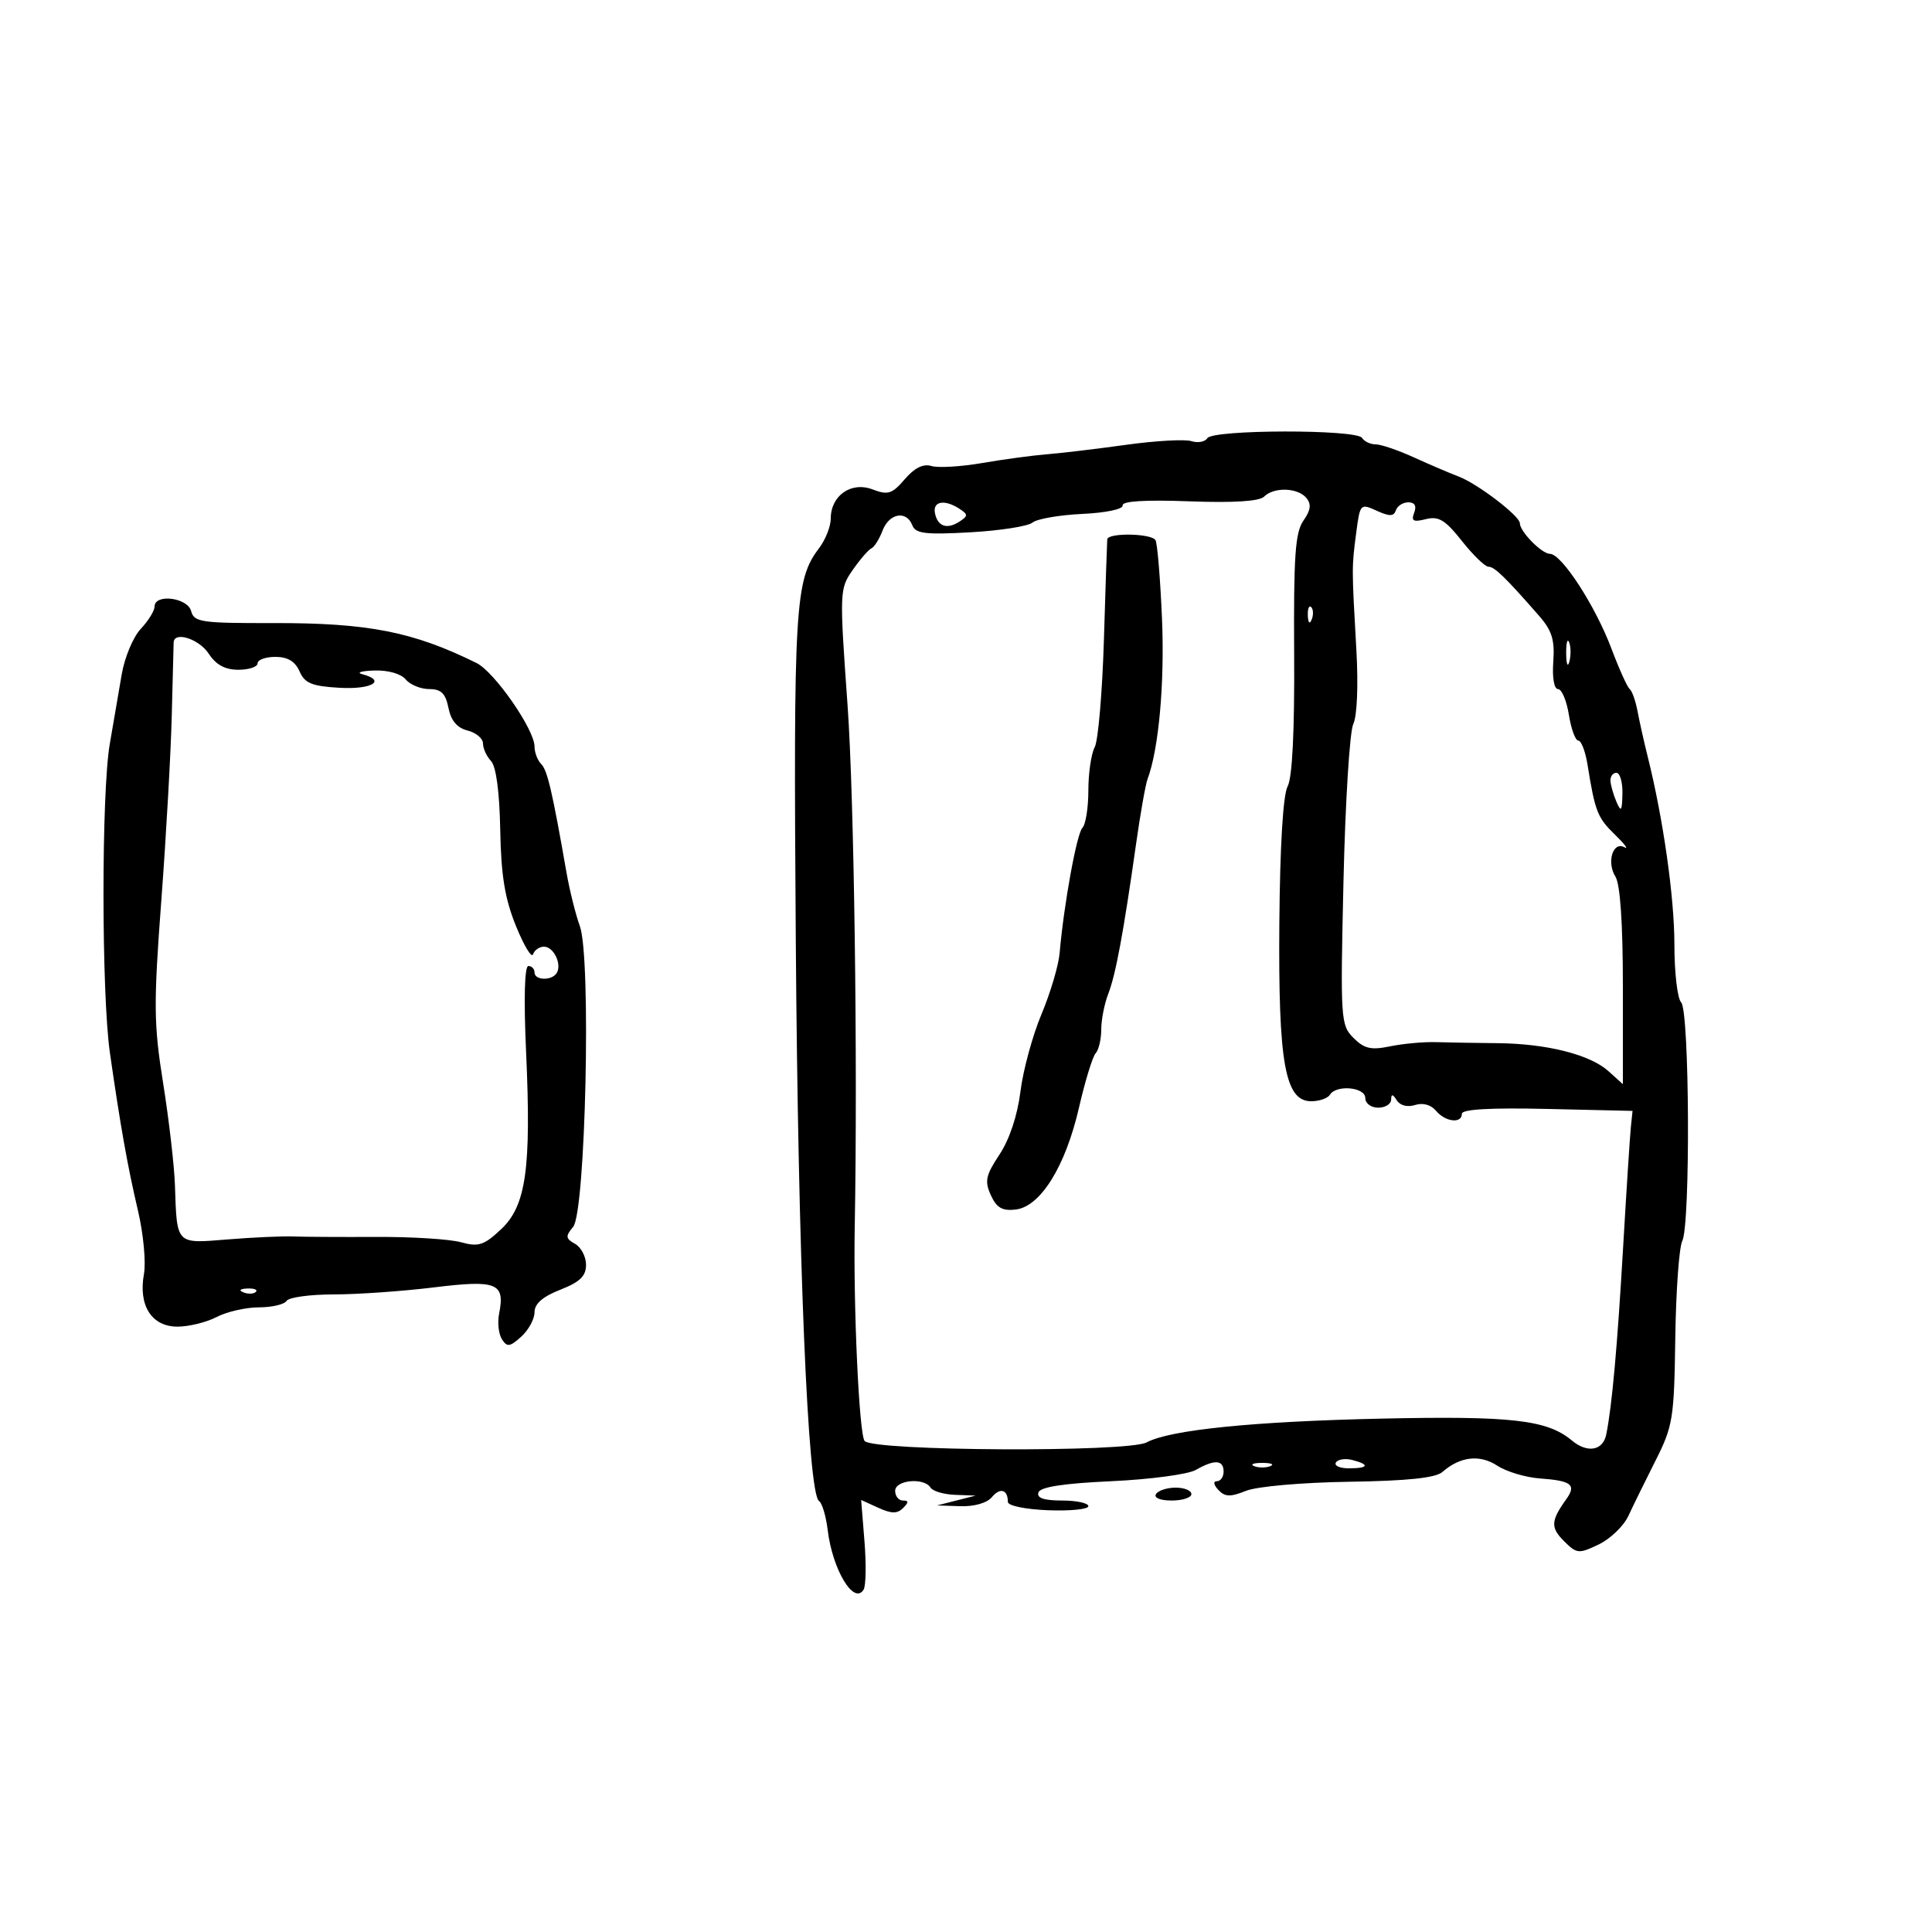 <svg xmlns="http://www.w3.org/2000/svg" width="300" height="300" viewBox="0 0 300 300" version="1.1">
	<path d="M 187.475 68.041 C 187.121 68.613, 186.006 68.819, 184.998 68.499 C 183.989 68.179, 179.414 68.438, 174.832 69.074 C 170.249 69.711, 164.700 70.374, 162.500 70.548 C 160.300 70.722, 155.800 71.331, 152.500 71.900 C 149.200 72.469, 145.656 72.676, 144.624 72.360 C 143.366 71.974, 142.005 72.650, 140.491 74.412 C 138.514 76.713, 137.891 76.909, 135.477 75.991 C 132.170 74.734, 129 76.950, 129 80.520 C 129 81.736, 128.185 83.803, 127.189 85.115 C 123.435 90.060, 123.200 94.003, 123.570 146 C 123.921 195.373, 125.435 231.927, 127.176 233.073 C 127.655 233.389, 128.260 235.414, 128.522 237.573 C 129.271 243.757, 132.594 249.276, 134.100 246.839 C 134.459 246.258, 134.520 242.888, 134.236 239.349 L 133.719 232.915 136.387 234.130 C 138.427 235.060, 139.330 235.070, 140.227 234.173 C 141.124 233.276, 141.118 233, 140.200 233 C 139.540 233, 139 232.325, 139 231.500 C 139 229.801, 143.506 229.391, 144.500 231 C 144.840 231.550, 146.554 232.053, 148.309 232.118 L 151.500 232.237 148.500 233 L 145.500 233.763 149.128 233.882 C 151.282 233.952, 153.269 233.381, 154.020 232.476 C 155.300 230.934, 156.500 231.292, 156.500 233.216 C 156.500 233.811, 159.209 234.371, 162.750 234.510 C 166.188 234.644, 169 234.359, 169 233.877 C 169 233.395, 167.162 233, 164.917 233 C 162.096 233, 160.961 232.613, 161.246 231.750 C 161.529 230.894, 165.104 230.342, 172.580 230 C 178.586 229.725, 184.483 228.938, 185.684 228.250 C 188.585 226.590, 190 226.672, 190 228.500 C 190 229.325, 189.532 230, 188.961 230 C 188.353 230, 188.446 230.562, 189.187 231.355 C 190.209 232.449, 191.032 232.477, 193.476 231.498 C 195.186 230.813, 202.141 230.200, 209.483 230.088 C 218.593 229.948, 222.918 229.493, 223.983 228.563 C 226.736 226.157, 229.779 225.809, 232.498 227.590 C 233.922 228.523, 236.912 229.417, 239.142 229.576 C 244.021 229.923, 244.818 230.554, 243.208 232.798 C 240.811 236.140, 240.750 237.195, 242.836 239.280 C 244.838 241.282, 245.124 241.311, 248.236 239.827 C 250.044 238.965, 252.124 236.964, 252.859 235.380 C 253.593 233.796, 255.490 229.934, 257.072 226.798 C 259.772 221.450, 259.962 220.271, 260.137 207.798 C 260.240 200.484, 260.728 193.693, 261.221 192.706 C 262.505 190.137, 262.352 156.952, 261.049 155.649 C 260.472 155.072, 260 151.037, 260 146.682 C 260 139.355, 258.262 127.112, 255.857 117.500 C 255.306 115.300, 254.601 112.150, 254.290 110.500 C 253.978 108.850, 253.426 107.275, 253.063 107 C 252.699 106.725, 251.419 103.892, 250.218 100.704 C 247.710 94.052, 242.484 86, 240.674 86 C 239.400 86, 236 82.537, 236 81.239 C 236 80.126, 229.440 75.118, 226.540 74.015 C 225.139 73.483, 221.995 72.136, 219.552 71.024 C 217.109 69.911, 214.437 69, 213.614 69 C 212.791 69, 211.840 68.550, 211.500 68 C 210.662 66.645, 188.314 66.682, 187.475 68.041 M 196.283 77.117 C 195.551 77.849, 191.558 78.099, 184.659 77.844 C 177.845 77.592, 174.213 77.814, 174.326 78.478 C 174.425 79.062, 171.729 79.630, 168.038 79.803 C 164.484 79.970, 161.012 80.575, 160.323 81.147 C 159.633 81.719, 155.287 82.398, 150.666 82.656 C 143.678 83.046, 142.161 82.862, 141.662 81.563 C 140.757 79.204, 138.069 79.688, 137.040 82.395 C 136.539 83.712, 135.763 84.950, 135.315 85.145 C 134.867 85.340, 133.560 86.850, 132.411 88.500 C 130.359 91.448, 130.345 91.812, 131.608 109.500 C 132.632 123.845, 133.193 164.647, 132.723 190.500 C 132.495 202.989, 133.402 222.676, 134.254 223.750 C 135.512 225.337, 175.121 225.541, 178.047 223.975 C 181.689 222.026, 194.580 220.720, 214.498 220.283 C 234.718 219.839, 240.254 220.474, 244.079 223.678 C 246.477 225.686, 248.909 225.264, 249.417 222.750 C 250.316 218.301, 251.133 209.226, 252.048 193.500 C 252.561 184.700, 253.097 176.375, 253.240 175 L 253.500 172.500 240.250 172.195 C 231.432 171.992, 227 172.243, 227 172.945 C 227 174.518, 224.426 174.219, 222.981 172.477 C 222.210 171.549, 220.944 171.200, 219.734 171.584 C 218.550 171.960, 217.404 171.667, 216.890 170.857 C 216.258 169.859, 216.027 169.830, 216.015 170.750 C 216.007 171.438, 215.100 172, 214 172 C 212.889 172, 212 171.333, 212 170.500 C 212 168.801, 207.494 168.391, 206.500 170 C 206.160 170.550, 204.856 171, 203.601 171 C 199.535 171, 198.479 165.098, 198.656 143.360 C 198.754 131.371, 199.233 123.433, 199.939 122.114 C 200.671 120.746, 201.027 113.534, 200.955 101.534 C 200.864 86.341, 201.119 82.668, 202.393 80.849 C 203.537 79.216, 203.656 78.291, 202.849 77.318 C 201.513 75.709, 197.805 75.595, 196.283 77.117 M 145.177 79.667 C 145.582 81.755, 147.052 82.261, 149 80.984 C 150.333 80.109, 150.333 79.891, 149 79.015 C 146.690 77.499, 144.818 77.818, 145.177 79.667 M 210.581 82.815 C 209.890 88.122, 209.890 88.107, 210.617 100.925 C 210.929 106.428, 210.729 111.213, 210.138 112.425 C 209.581 113.566, 208.896 124.536, 208.616 136.803 C 208.124 158.339, 208.177 159.177, 210.166 161.166 C 211.848 162.848, 212.891 163.087, 215.863 162.472 C 217.863 162.057, 221.075 161.765, 223 161.823 C 224.925 161.881, 229.200 161.952, 232.500 161.982 C 240.159 162.051, 246.883 163.743, 249.750 166.323 L 252 168.349 252 153.161 C 252 143.390, 251.587 137.312, 250.842 136.119 C 249.443 133.879, 250.457 130.583, 252.243 131.563 C 252.934 131.943, 252.268 131.058, 250.762 129.597 C 248.050 126.966, 247.683 126.030, 246.512 118.750 C 246.181 116.688, 245.537 115, 245.082 115 C 244.628 115, 243.968 113.200, 243.616 111 C 243.264 108.800, 242.506 107, 241.931 107 C 241.319 107, 241.013 105.236, 241.193 102.750 C 241.437 99.374, 240.986 97.912, 239 95.640 C 233.758 89.644, 232.065 88, 231.132 88 C 230.602 88, 228.743 86.201, 227.001 84.002 C 224.408 80.728, 223.395 80.114, 221.406 80.613 C 219.455 81.103, 219.099 80.905, 219.596 79.611 C 219.998 78.564, 219.681 78, 218.690 78 C 217.852 78, 216.981 78.557, 216.754 79.238 C 216.432 80.203, 215.773 80.217, 213.766 79.303 C 211.232 78.149, 211.181 78.205, 210.581 82.815 M 171.933 83.750 C 171.896 84.162, 171.663 91.182, 171.415 99.350 C 171.167 107.517, 170.522 115.025, 169.982 116.034 C 169.442 117.043, 169 120.058, 169 122.734 C 169 125.410, 168.583 128.028, 168.074 128.550 C 167.194 129.453, 165.189 140.480, 164.537 148.003 C 164.370 149.929, 163.100 154.204, 161.715 157.503 C 160.330 160.801, 158.862 166.196, 158.453 169.491 C 157.991 173.212, 156.760 176.916, 155.205 179.266 C 153.059 182.510, 152.867 183.412, 153.859 185.590 C 154.753 187.552, 155.632 188.059, 157.718 187.816 C 161.564 187.366, 165.446 181.121, 167.537 172.020 C 168.487 167.884, 169.655 164.073, 170.132 163.550 C 170.610 163.028, 171 161.369, 171 159.865 C 171 158.361, 171.491 155.863, 172.092 154.315 C 173.251 151.328, 174.454 144.840, 176.415 131 C 177.078 126.325, 177.874 121.825, 178.183 121 C 179.929 116.352, 180.856 106.116, 180.436 96.120 C 180.173 89.862, 179.716 84.349, 179.420 83.870 C 178.763 82.808, 172.027 82.700, 171.933 83.750 M 24 94.186 C 24 94.838, 23.035 96.398, 21.856 97.654 C 20.676 98.909, 19.346 102.088, 18.900 104.718 C 18.453 107.348, 17.621 112.200, 17.050 115.500 C 15.734 123.106, 15.746 154.274, 17.069 163.500 C 18.702 174.892, 19.809 181.111, 21.428 188 C 22.268 191.575, 22.684 195.998, 22.352 197.830 C 21.463 202.725, 23.549 206, 27.555 206 C 29.324 206, 32.060 205.328, 33.636 204.506 C 35.211 203.685, 38.161 203.010, 40.191 203.006 C 42.221 203.003, 44.160 202.550, 44.500 202 C 44.840 201.450, 48.129 200.999, 51.809 200.997 C 55.489 200.996, 62.498 200.504, 67.384 199.905 C 77.175 198.704, 78.449 199.220, 77.500 204 C 77.227 205.375, 77.425 207.157, 77.941 207.960 C 78.743 209.211, 79.174 209.153, 80.939 207.555 C 82.073 206.529, 83 204.824, 83 203.765 C 83 202.447, 84.262 201.343, 87 200.268 C 90.051 199.069, 91 198.151, 91 196.398 C 91 195.134, 90.234 193.671, 89.297 193.146 C 87.818 192.319, 87.779 191.971, 89 190.501 C 90.934 188.170, 91.816 148.718, 90.043 143.822 C 89.382 141.995, 88.447 138.250, 87.967 135.500 C 85.755 122.849, 84.997 119.597, 84.034 118.634 C 83.465 118.065, 83 116.841, 83 115.913 C 83 113.284, 76.781 104.330, 74 102.955 C 64.150 98.087, 57.179 96.718, 42.408 96.750 C 31.244 96.775, 30.132 96.612, 29.681 94.889 C 29.131 92.786, 24 92.151, 24 94.186 M 203.079 95.583 C 203.127 96.748, 203.364 96.985, 203.683 96.188 C 203.972 95.466, 203.936 94.603, 203.604 94.271 C 203.272 93.939, 203.036 94.529, 203.079 95.583 M 26.964 99.750 C 26.944 100.162, 26.814 105.225, 26.674 111 C 26.535 116.775, 25.808 129.695, 25.058 139.710 C 23.835 156.031, 23.864 158.988, 25.334 168.210 C 26.236 173.870, 27.058 180.975, 27.162 184 C 27.482 193.360, 27.243 193.114, 35.371 192.456 C 39.292 192.138, 43.850 191.932, 45.500 191.997 C 47.150 192.063, 52.981 192.095, 58.459 192.069 C 63.936 192.043, 69.837 192.413, 71.571 192.892 C 74.301 193.646, 75.137 193.378, 77.788 190.900 C 81.697 187.247, 82.511 181.481, 81.688 163.271 C 81.318 155.079, 81.454 150, 82.044 150 C 82.570 150, 83 150.450, 83 151 C 83 152.250, 85.684 152.320, 86.444 151.090 C 87.286 149.729, 85.973 147, 84.476 147 C 83.756 147, 82.990 147.531, 82.773 148.181 C 82.556 148.831, 81.360 146.851, 80.115 143.782 C 78.393 139.541, 77.808 135.959, 77.675 128.851 C 77.565 122.965, 77.037 119.010, 76.250 118.179 C 75.563 117.452, 75 116.223, 75 115.448 C 75 114.672, 73.924 113.768, 72.609 113.438 C 70.982 113.030, 70.031 111.905, 69.634 109.919 C 69.183 107.666, 68.502 107, 66.647 107 C 65.326 107, 63.685 106.325, 63 105.500 C 62.270 104.620, 60.256 104.048, 58.128 104.116 C 56.132 104.180, 55.288 104.438, 56.250 104.689 C 60.063 105.686, 57.738 107.089, 52.750 106.802 C 48.422 106.553, 47.327 106.105, 46.513 104.250 C 45.832 102.698, 44.669 102, 42.763 102 C 41.243 102, 40 102.450, 40 103 C 40 103.550, 38.660 104, 37.023 104 C 34.951 104, 33.548 103.240, 32.408 101.500 C 30.910 99.214, 27.050 97.973, 26.964 99.750 M 243.195 101.500 C 243.215 103.150, 243.439 103.704, 243.693 102.731 C 243.947 101.758, 243.930 100.408, 243.656 99.731 C 243.382 99.054, 243.175 99.850, 243.195 101.500 M 250.070 121.250 C 250.109 121.938, 250.527 123.400, 251 124.500 C 251.720 126.176, 251.871 125.974, 251.930 123.250 C 251.968 121.463, 251.550 120, 251 120 C 250.450 120, 250.032 120.563, 250.070 121.250 M 37.813 200.683 C 38.534 200.972, 39.397 200.936, 39.729 200.604 C 40.061 200.272, 39.471 200.036, 38.417 200.079 C 37.252 200.127, 37.015 200.364, 37.813 200.683 M 207.442 227.094 C 207.134 227.592, 208.034 228, 209.441 228 C 212.505 228, 212.753 227.430, 210.001 226.711 C 208.902 226.423, 207.750 226.596, 207.442 227.094 M 194.750 227.662 C 195.438 227.940, 196.563 227.940, 197.250 227.662 C 197.938 227.385, 197.375 227.158, 196 227.158 C 194.625 227.158, 194.063 227.385, 194.750 227.662 M 179.500 232 C 179.139 232.583, 180.156 233, 181.941 233 C 183.623 233, 185 232.550, 185 232 C 185 231.450, 183.902 231, 182.559 231 C 181.216 231, 179.840 231.450, 179.500 232" stroke="none" fill="black" fill-rule="evenodd"/>
</svg>
